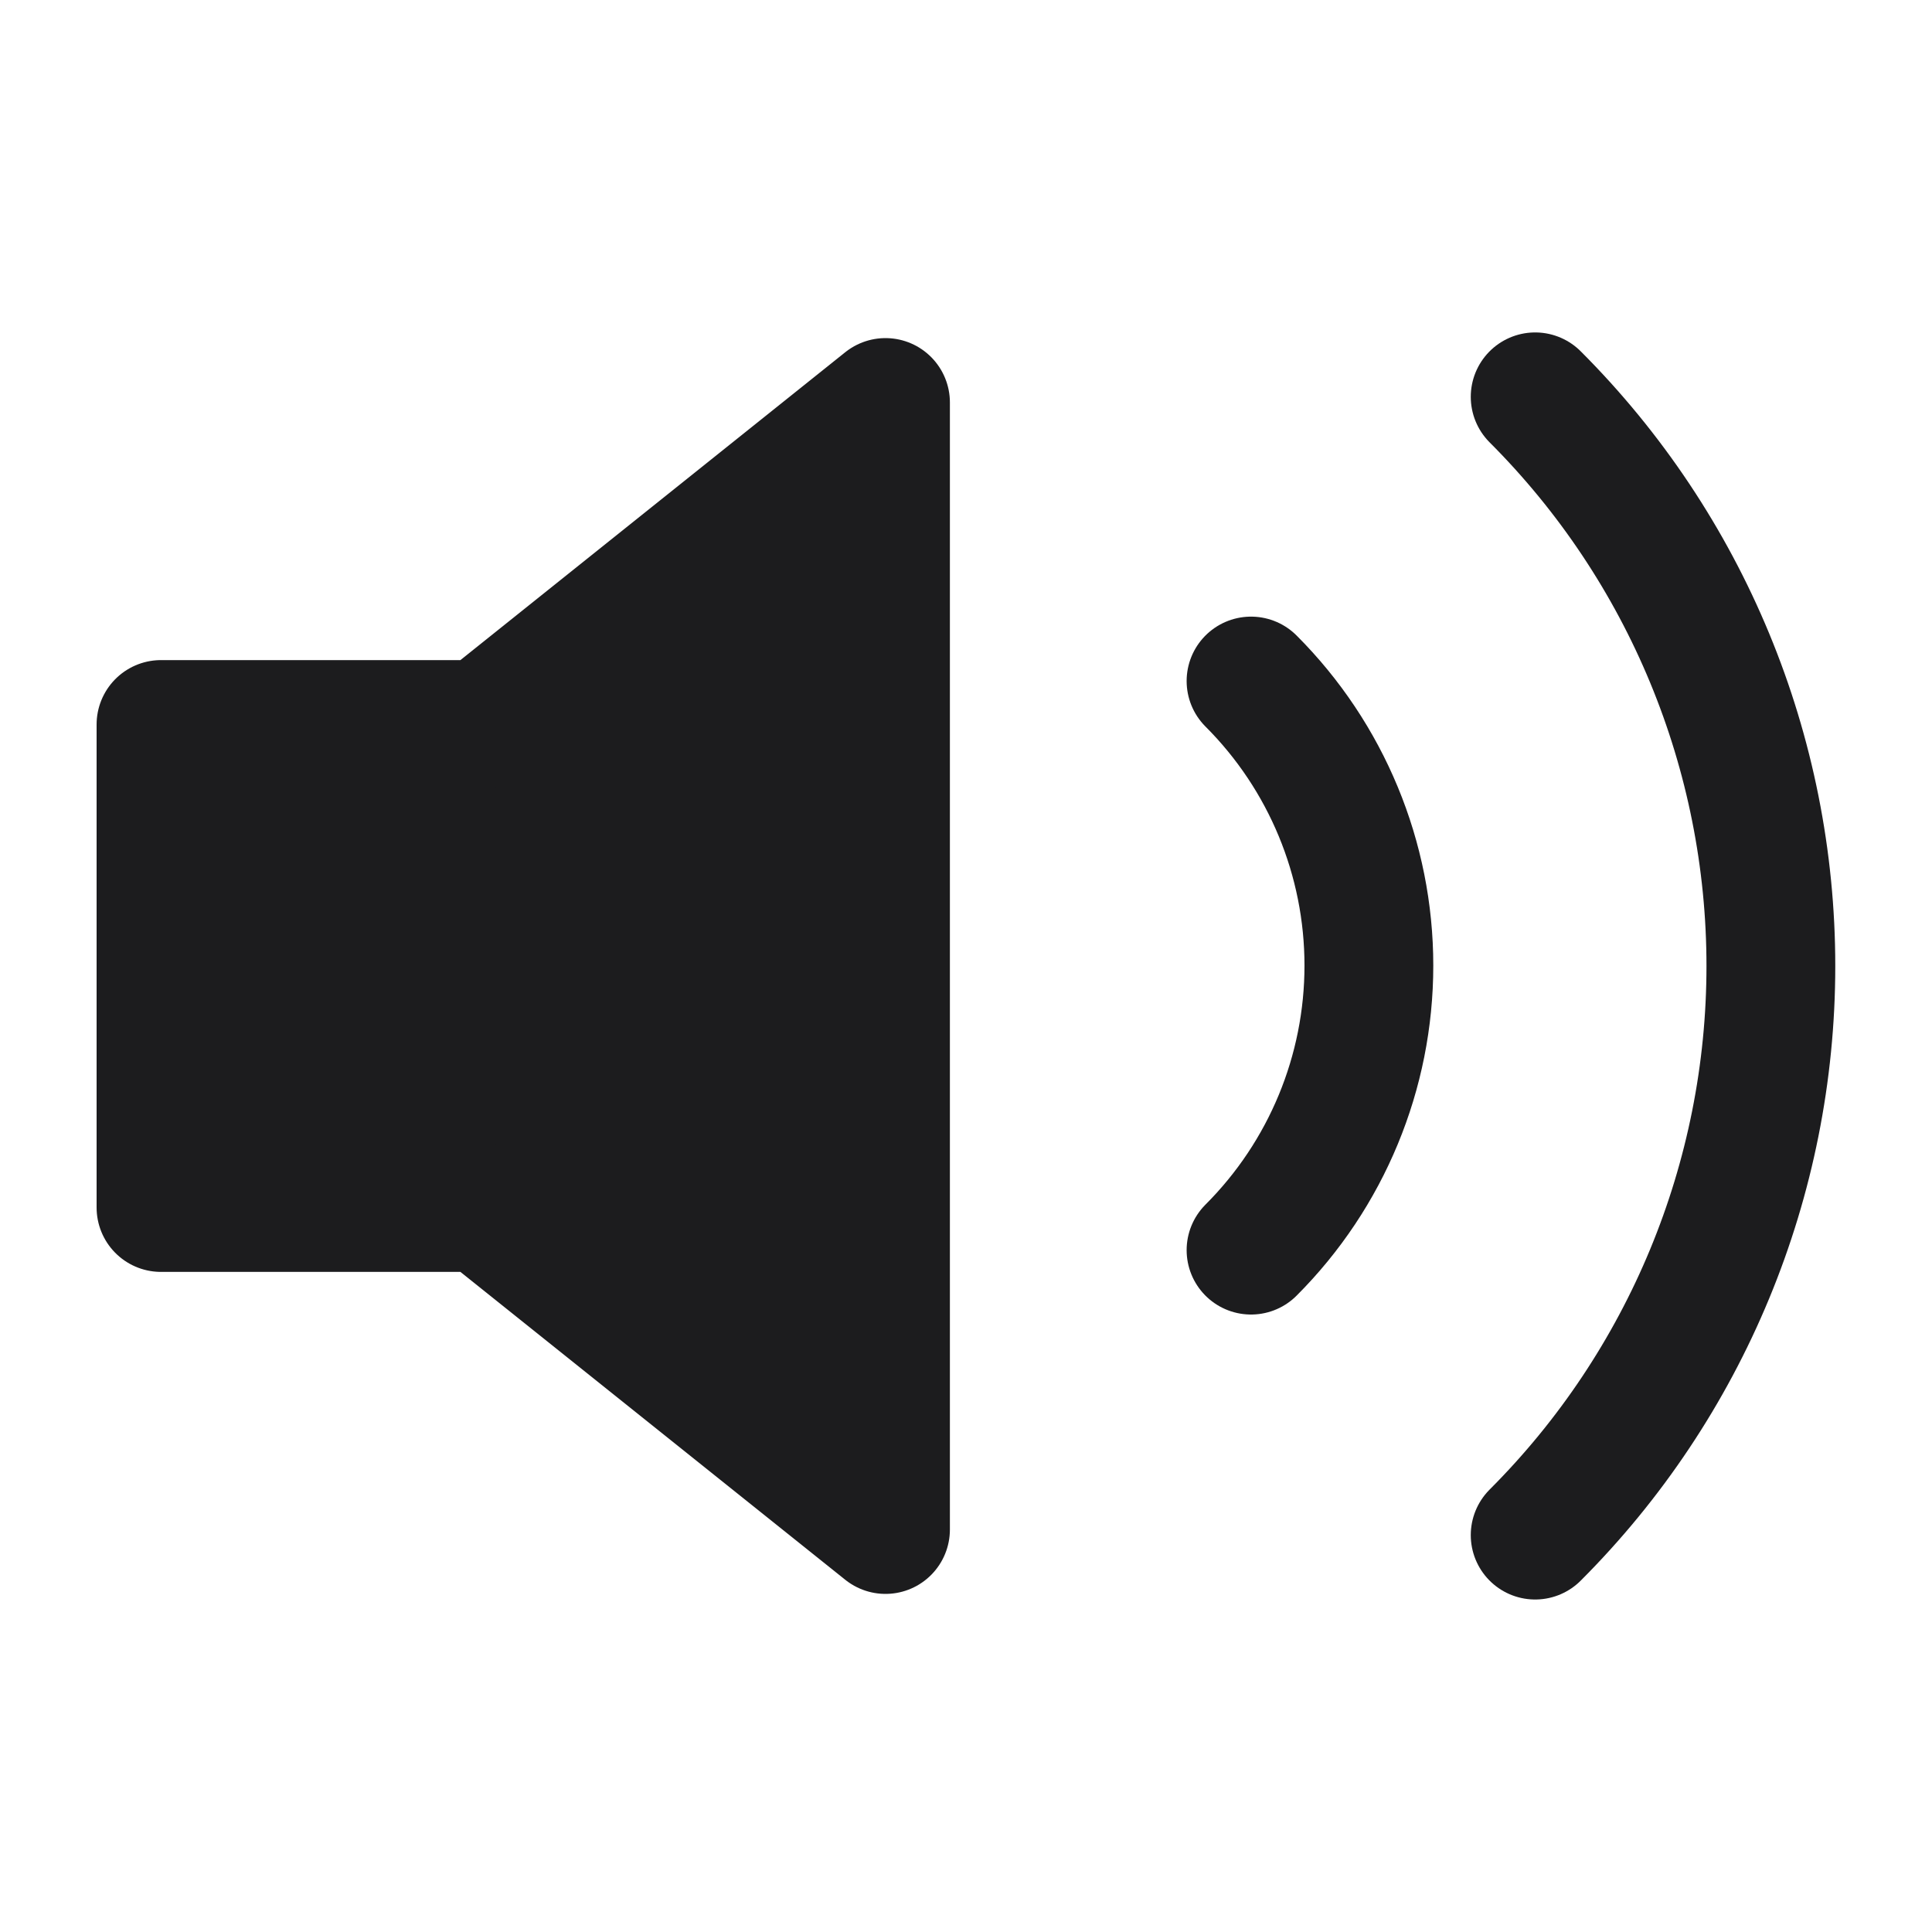 <svg width="30" height="30" viewBox="0 0 30 30" fill="none" xmlns="http://www.w3.org/2000/svg">
<path d="M13.75 6.25L7.5 11.25H2.5V18.75H7.5L13.75 23.75V6.25Z" fill="#1C1C1E" stroke="#1C1C1E" stroke-width="2" stroke-linecap="round" stroke-linejoin="round"/>
<path d="M23.838 6.162C26.182 8.506 27.498 11.685 27.498 15C27.498 18.314 26.182 21.493 23.838 23.837M19.426 10.575C20.598 11.747 21.256 13.336 21.256 14.993C21.256 16.651 20.598 18.24 19.426 19.412" stroke="#1C1C1E" stroke-width="2" stroke-linecap="round" stroke-linejoin="round"/>
</svg>
